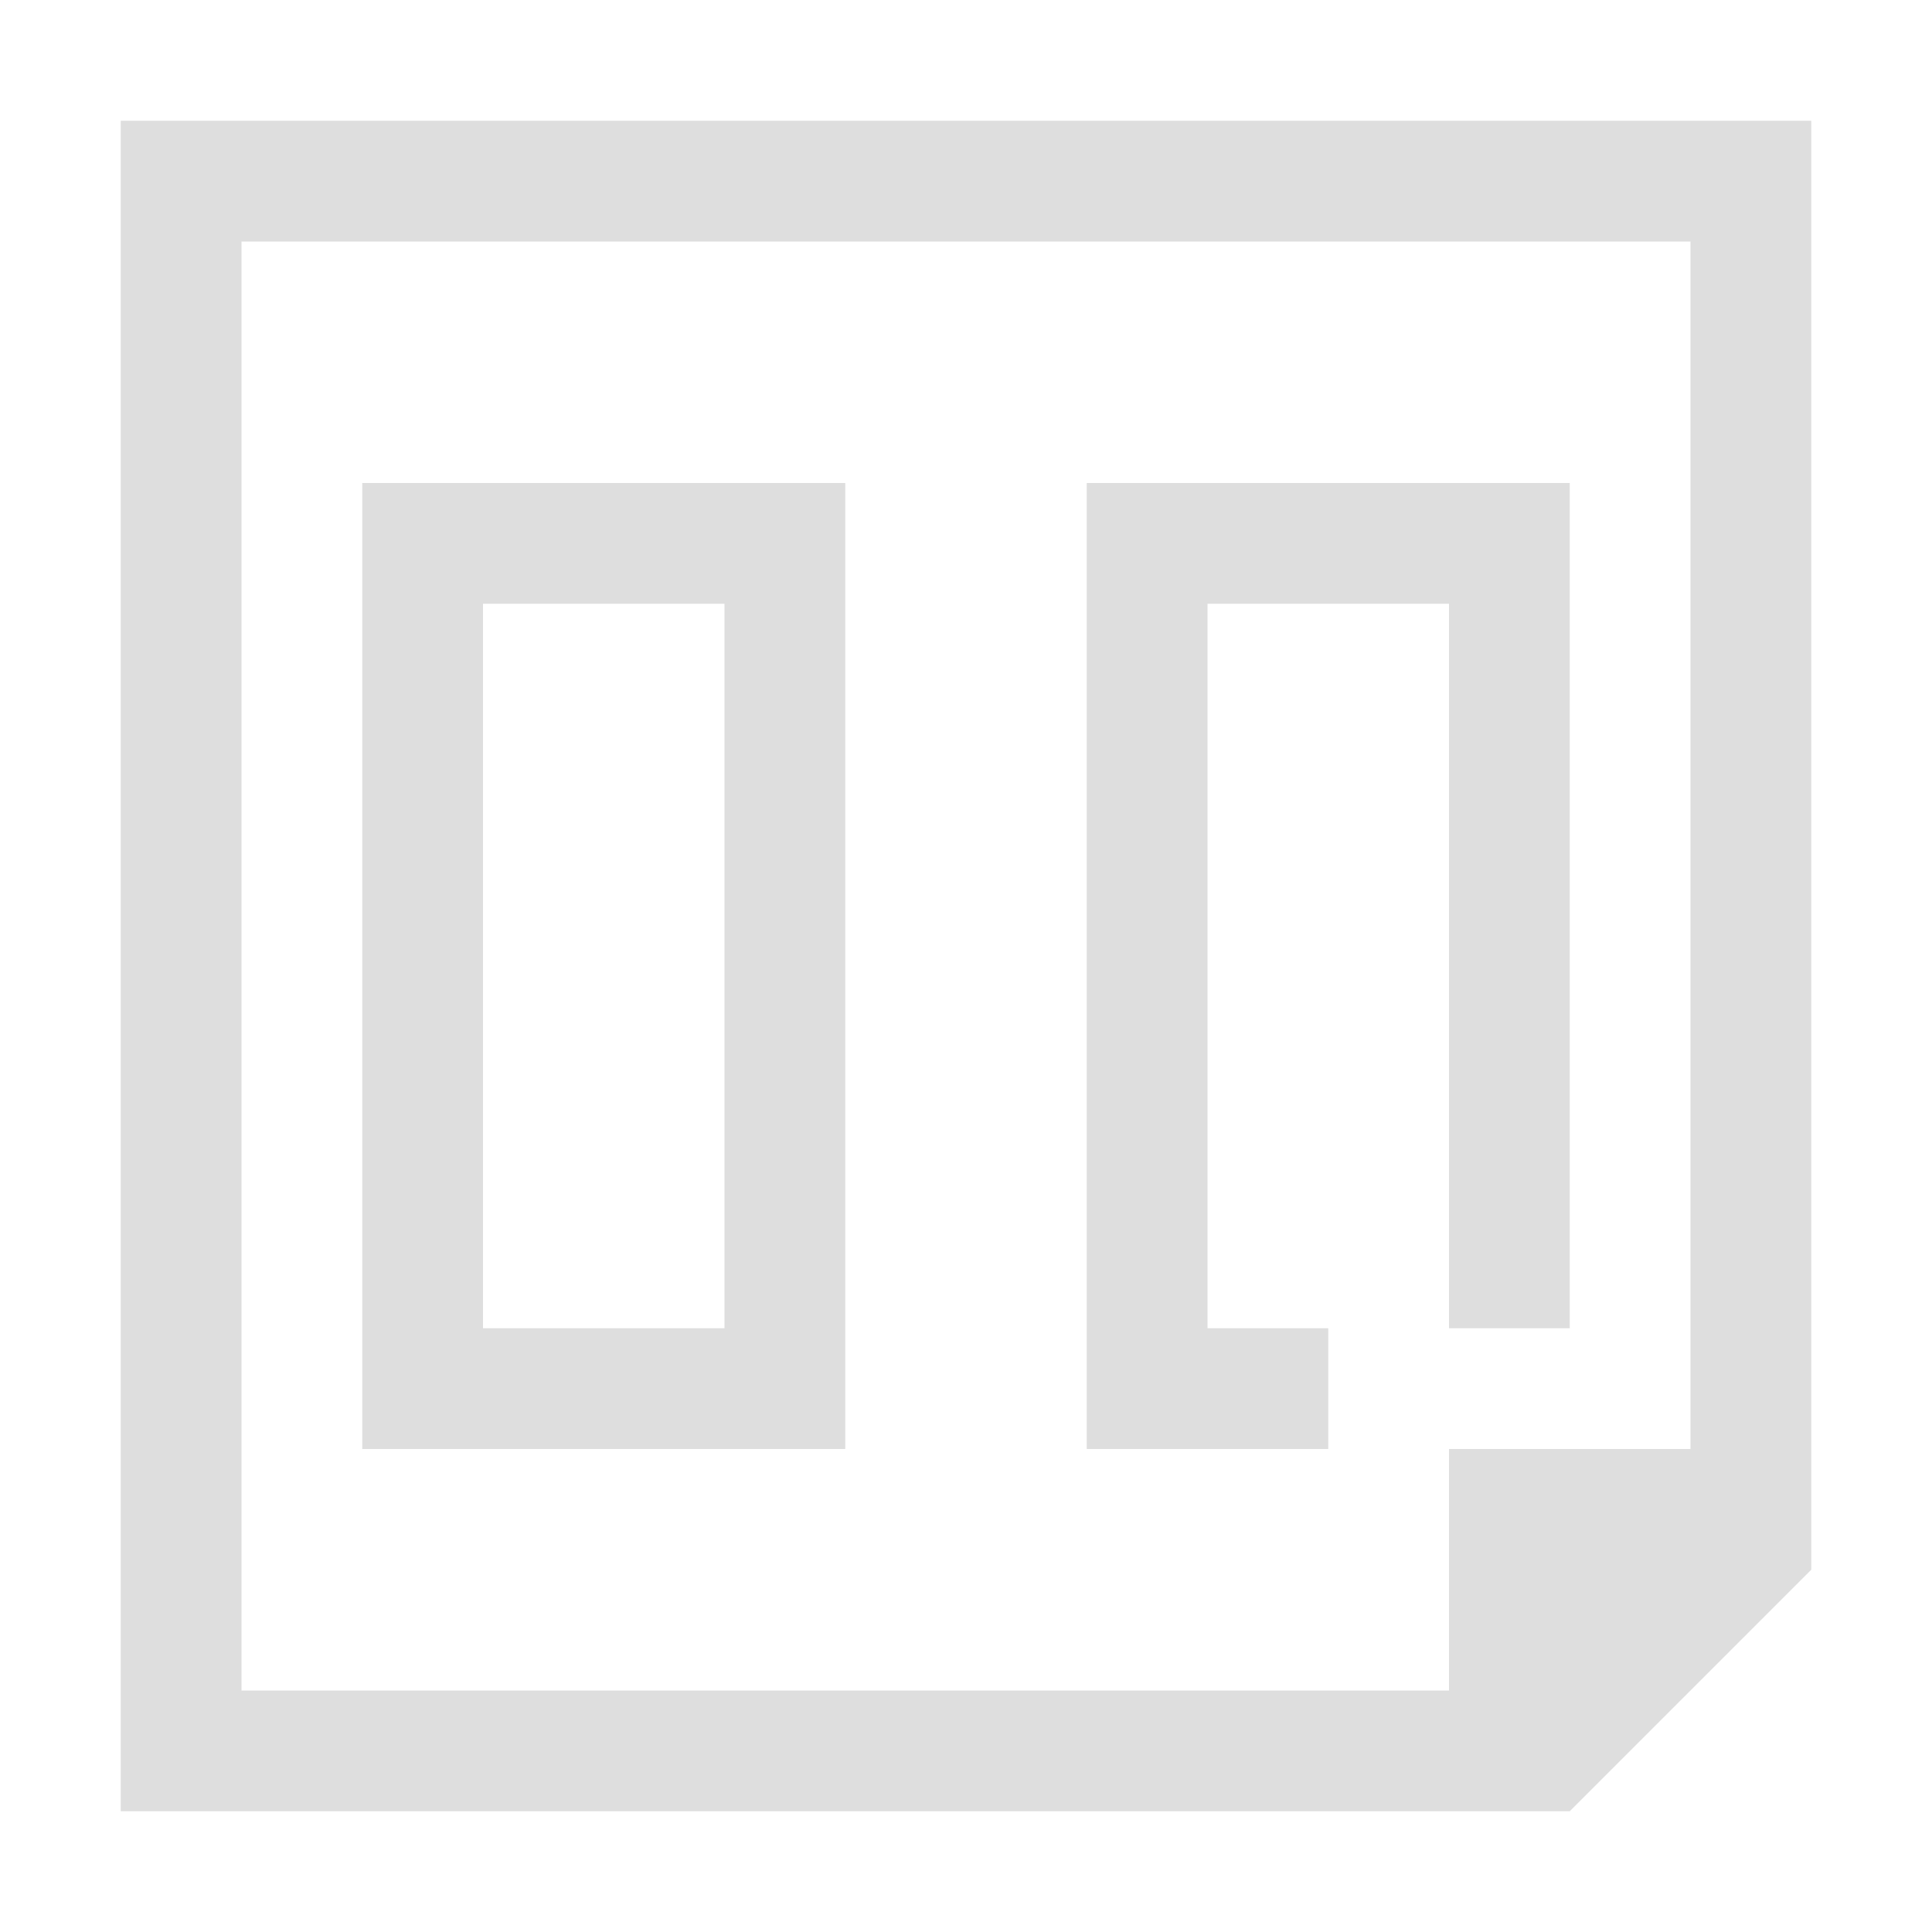 <svg xmlns="http://www.w3.org/2000/svg" viewBox="0 0 16 16">
  <defs id="defs3051">
    <style type="text/css" id="current-color-scheme">
      .ColorScheme-Text {
        color:#dedede;
      }
      </style>
  </defs>
 <path style="fill:currentColor;fill-opacity:1;stroke:none" 
     d="M 1 1 L 1 15 L 11 15 L 13 15 L 15 13 L 15 12 L 15 1 L 1 1 z M 2 2 L 14 2 L 14 12 L 12 12 L 12 14 L 2 14 L 2 2 z M 3 4 L 3 12 L 7 12 L 7 4 L 3 4 z M 9 4 L 9 12 L 11 12 L 11 11 L 10 11 L 10 5 L 12 5 L 12 11 L 13 11 L 13 4 L 9 4 z M 4 5 L 6 5 L 6 11 L 4 11 L 4 5 z "
     class="ColorScheme-Text"
     />
</svg>
